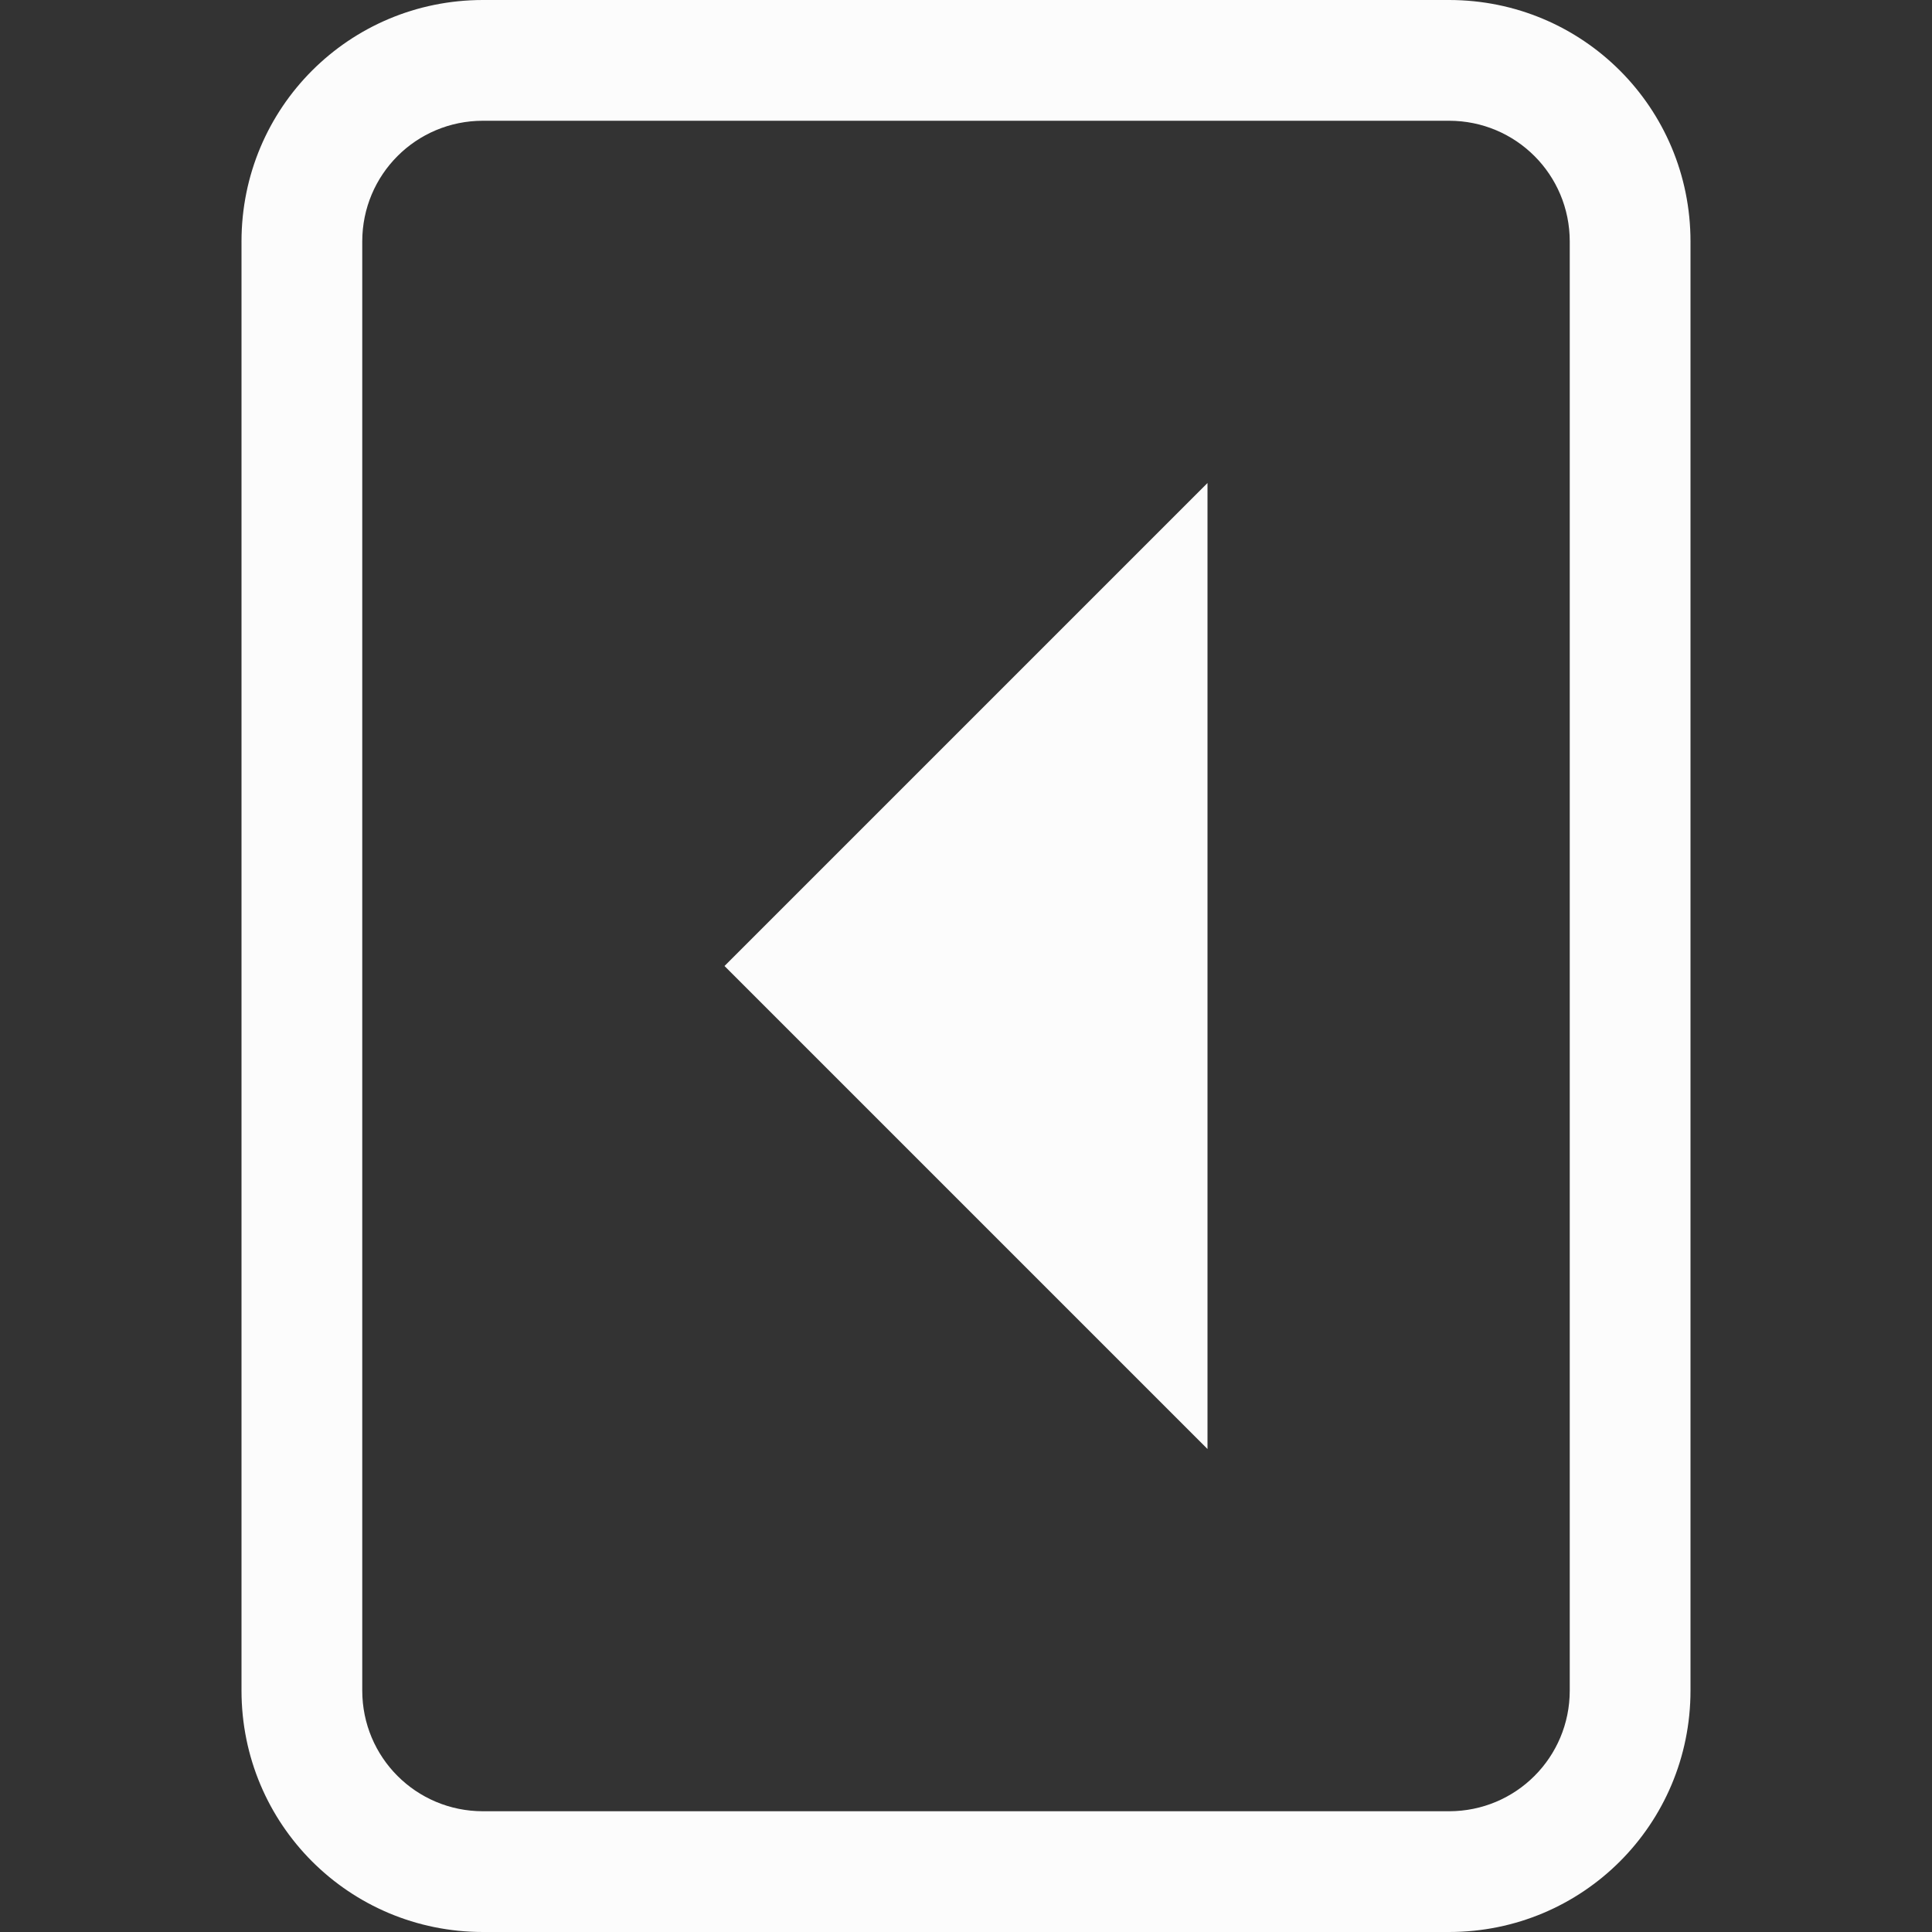 <svg xmlns="http://www.w3.org/2000/svg" width="16" height="16">
<rect width="100%" height="100%" fill="#333333" stroke="none"/>
<path fill="#fcfcfc" d="M10 12V4L6 8z"/>
<path fill="#fcfcfc" fill-rule="evenodd" d="M12 0c1.108 0 2 .892 2 2v12c0 1.108-.892 2-2 2H4c-1.108 0-2-.892-2-2V2c0-1.108.892-2 2-2zm0 1H4c-.554 0-1 .446-1 1v12c0 .554.446 1 1 1h8c.554 0 1-.446 1-1V2c0-.554-.446-1-1-1" style="paint-order:stroke fill markers"/>
</svg>
